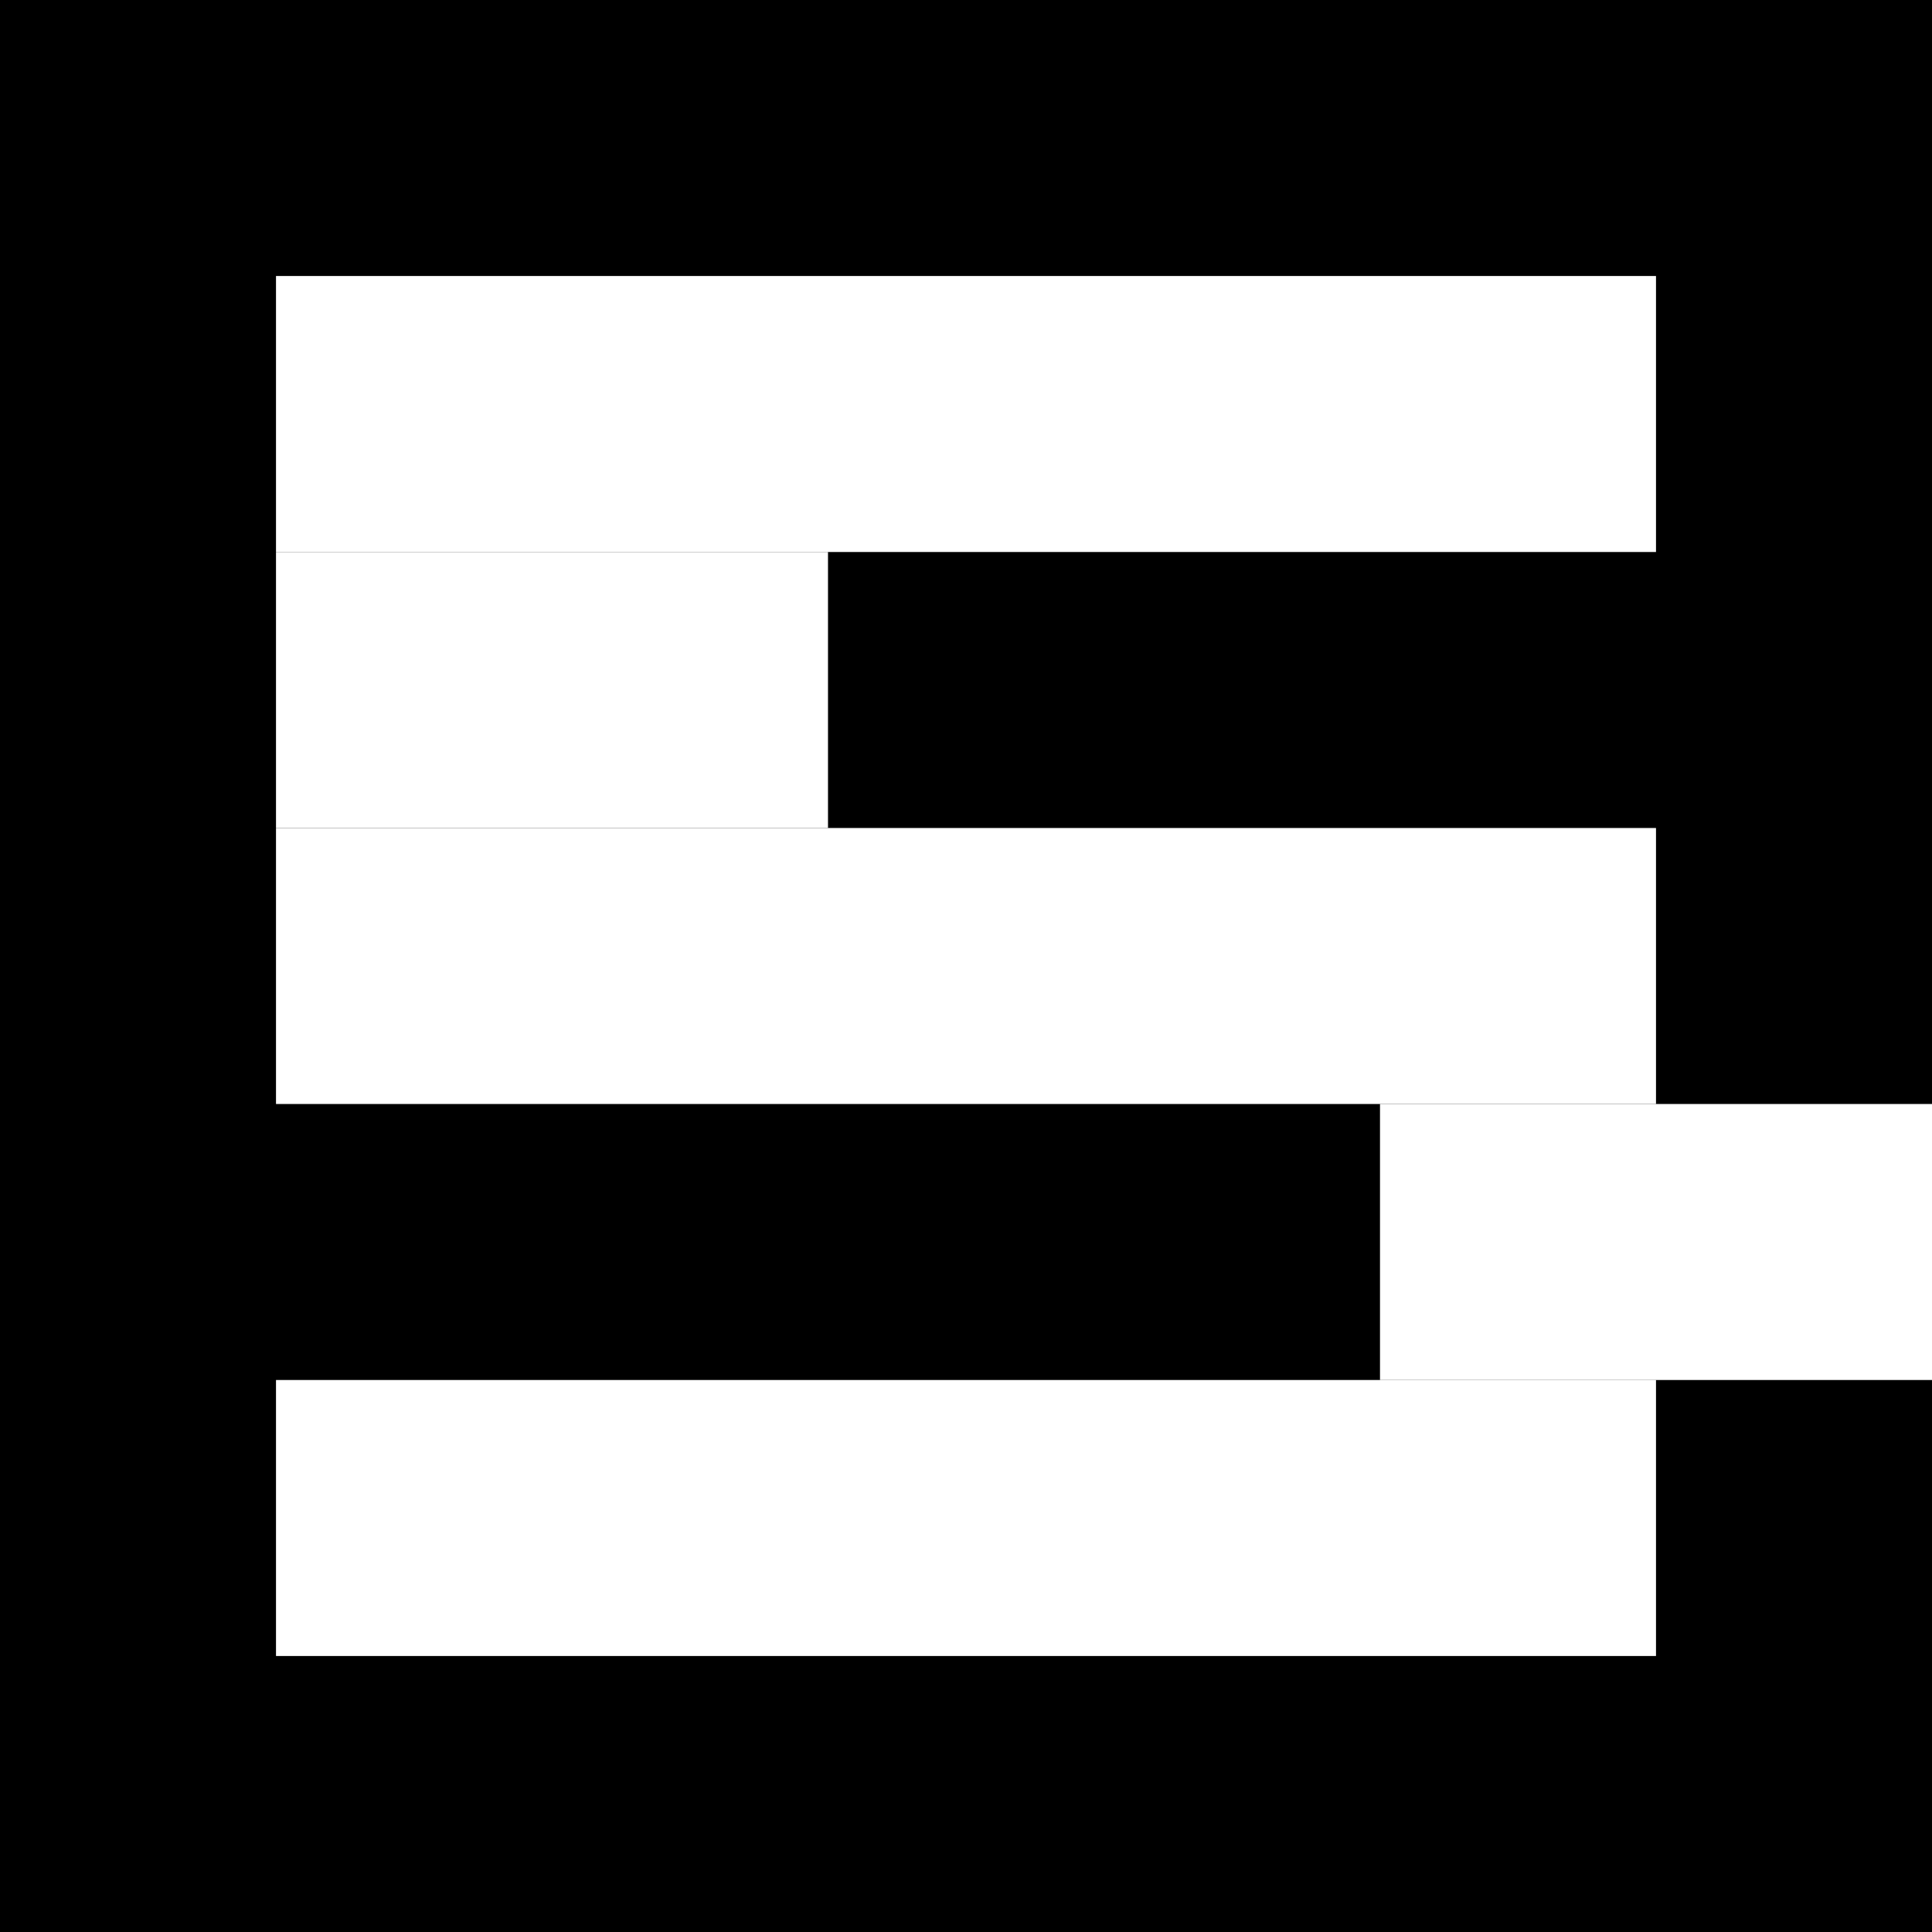 <?xml version="1.0" encoding="UTF-8" ?>
<svg width="35" height="35" xmlns="http://www.w3.org/2000/svg">
  <rect x="0" y="0" width="35" height="35" fill="#000000"/>
  <rect x="5" y="5" width="25" height="5" fill="#ffffff"/>
  <rect x="5" y="10" width="10" height="5" fill="#ffffff"/>
  <rect x="5" y="15" width="25" height="5" fill="#ffffff"/>
  <rect x="25" y="20" width="10" height="5" fill="#ffffff"/>
  <rect x="5" y="25" width="25" height="5" fill="#ffffff"/>
</svg>
